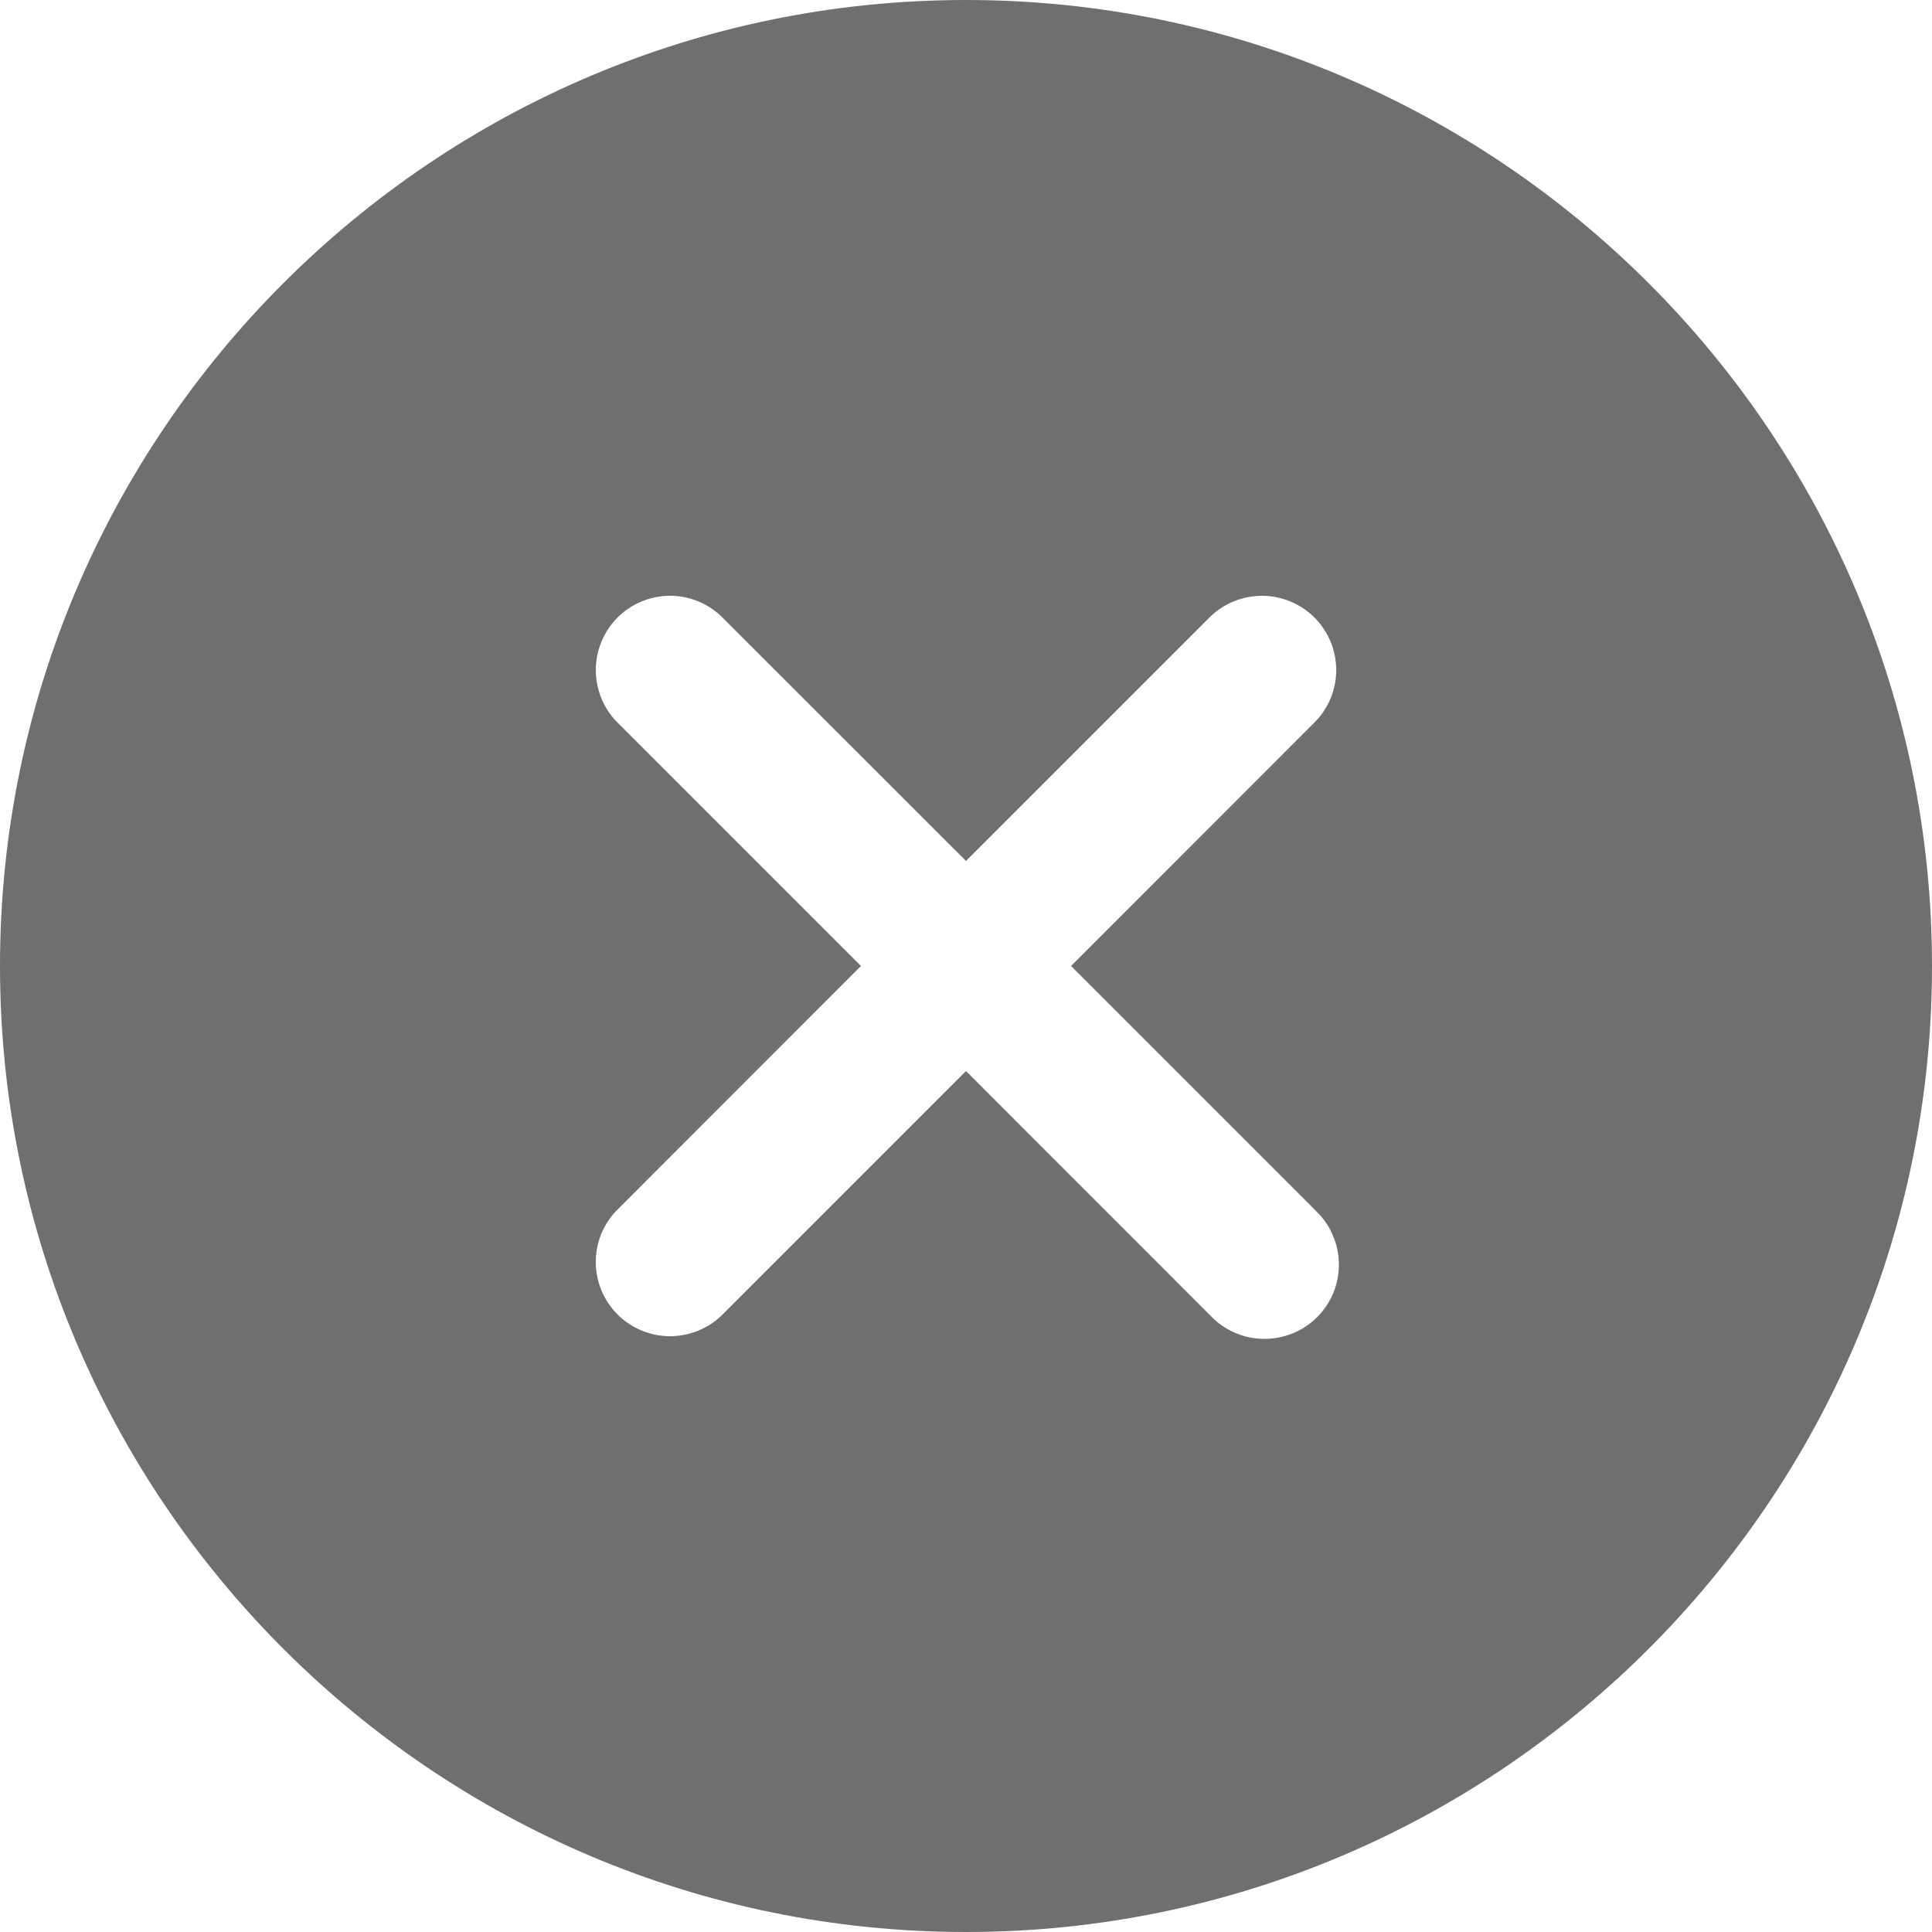 <svg xmlns="http://www.w3.org/2000/svg" width="16" height="16" fill="none" viewBox="0 0 16 16">
    <path fill="#6F6F71" d="M8 0C3.589 0 0 3.589 0 8s3.589 8 8 8 8-3.589 8-8-3.589-8-8-8zm2.896 10.027c.06.056.108.124.14.2.034.075.051.156.052.238.001.082-.014.163-.045.24-.031.076-.077.145-.135.203-.058.058-.127.104-.204.135-.076.03-.157.046-.24.045-.081-.001-.162-.018-.238-.051-.075-.033-.143-.08-.2-.14L8 8.87l-2.027 2.027c-.116.11-.27.17-.431.169-.16-.002-.314-.067-.428-.18-.113-.114-.178-.267-.18-.428-.002-.16.059-.315.17-.431L7.13 8 5.103 5.973c-.11-.116-.17-.27-.169-.431.002-.16.067-.314.18-.428.114-.113.267-.178.428-.18.16-.002.315.059.431.17L8 7.13l2.027-2.027c.116-.11.27-.17.431-.169.16.002.314.067.428.18.113.114.178.267.18.428.002.16-.059.315-.17.431L8.87 8l2.027 2.027z"/>
</svg>
